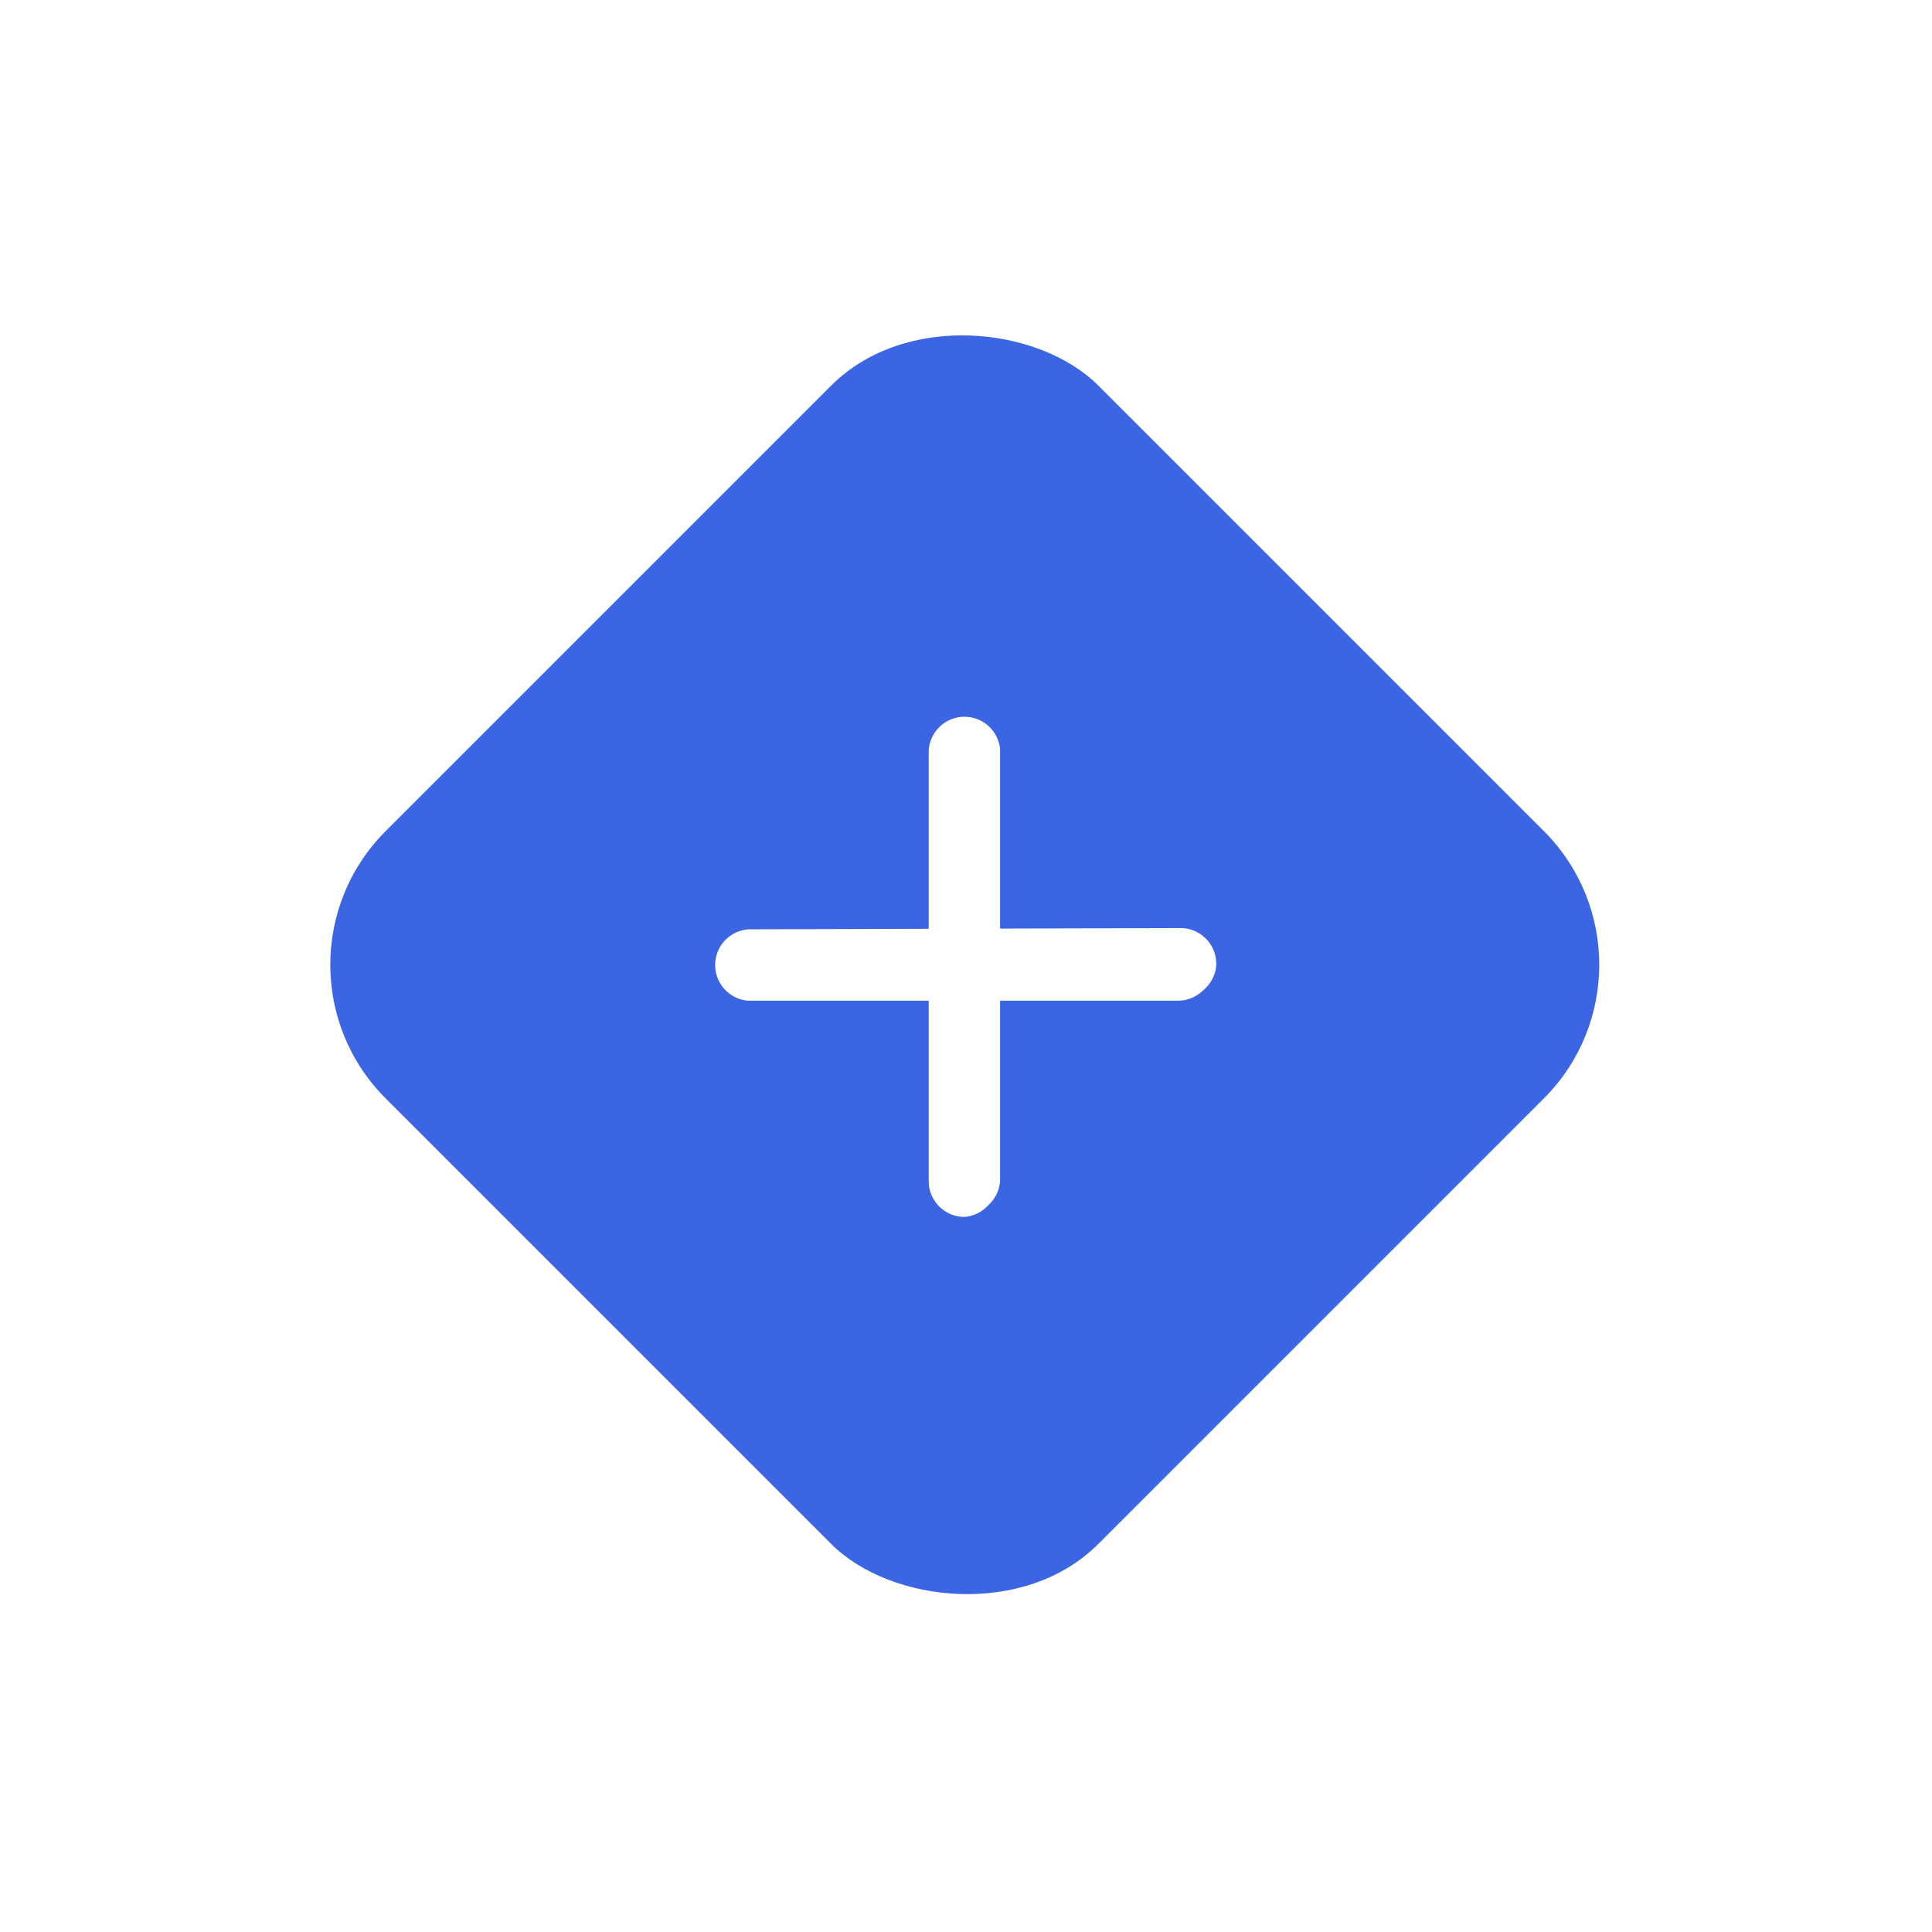 <svg width="92" height="92" viewBox="0 0 92 92" fill="none" xmlns="http://www.w3.org/2000/svg">
<g filter="url(#filter0_d_62_284)">
<rect x="14" y="43.941" width="48" height="48" rx="9" transform="rotate(-45 14 43.941)" fill="#3C65E3"/>
<g clip-path="url(#clip0_62_284)">
<path d="M49.068 55.383C48.774 55.713 48.364 55.916 47.923 55.95C46.985 55.947 46.226 55.187 46.223 54.25L46.223 33.779C46.254 32.837 47.042 32.1 47.983 32.131C48.834 32.159 49.534 32.811 49.623 33.658L49.623 54.25C49.59 54.684 49.391 55.09 49.068 55.383Z" fill="white"/>
<path d="M59.291 45.16C58.974 45.474 58.545 45.652 58.098 45.654L37.627 45.654C36.688 45.581 35.986 44.761 36.059 43.822C36.123 42.984 36.789 42.319 37.627 42.254L58.158 42.194C59.099 42.163 59.887 42.901 59.918 43.842C59.92 43.879 59.92 43.916 59.918 43.954C59.886 44.425 59.658 44.862 59.291 45.16Z" fill="white"/>
</g>
</g>
<defs>
<filter id="filter0_d_62_284" x="0.728" y="0.728" width="90.426" height="90.426" filterUnits="userSpaceOnUse" color-interpolation-filters="sRGB">
<feFlood flood-opacity="0" result="BackgroundImageFix"/>
<feColorMatrix in="SourceAlpha" type="matrix" values="0 0 0 0 0 0 0 0 0 0 0 0 0 0 0 0 0 0 127 0" result="hardAlpha"/>
<feOffset dx="-2" dy="2"/>
<feGaussianBlur stdDeviation="7.5"/>
<feComposite in2="hardAlpha" operator="out"/>
<feColorMatrix type="matrix" values="0 0 0 0 0 0 0 0 0 0.191 0 0 0 0 0.779 0 0 0 0.34 0"/>
<feBlend mode="normal" in2="BackgroundImageFix" result="effect1_dropShadow_62_284"/>
<feBlend mode="normal" in="SourceGraphic" in2="effect1_dropShadow_62_284" result="shape"/>
</filter>
<clipPath id="clip0_62_284">
<rect width="18" height="18" fill="white" transform="translate(35.213 43.941) rotate(-45)"/>
</clipPath>
</defs>
</svg>
